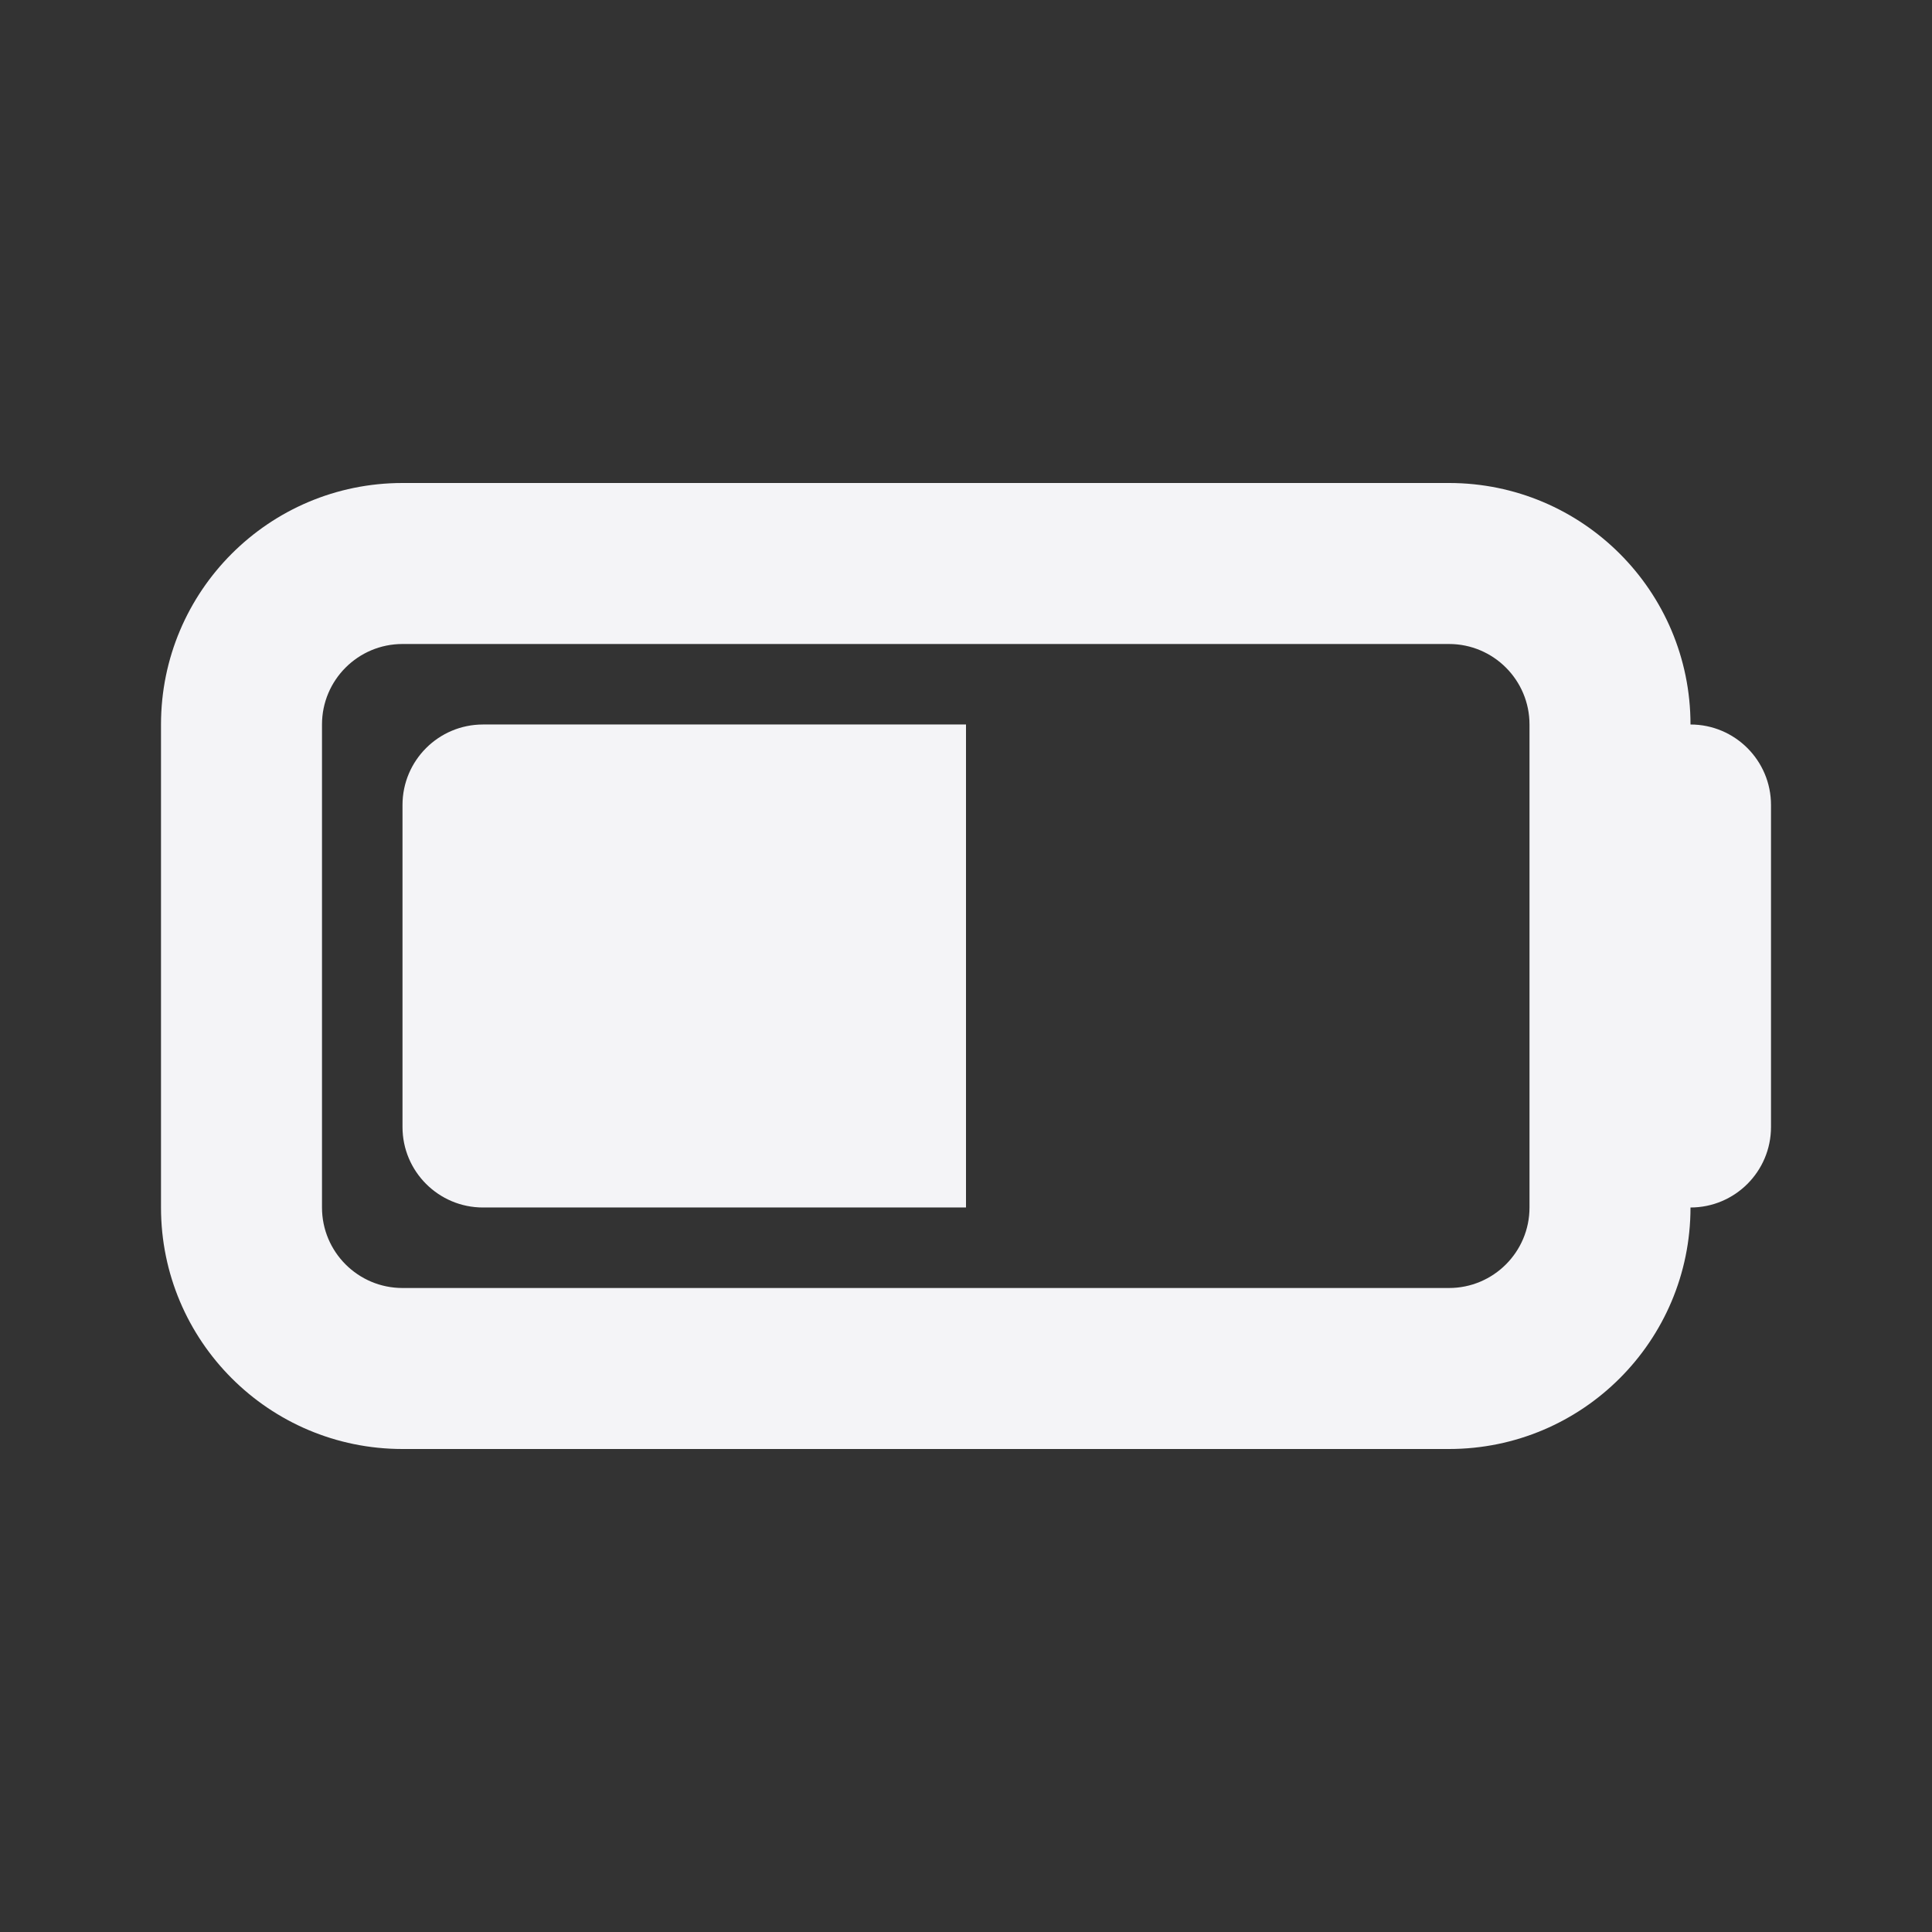 <svg fill="none" height="24" viewBox="0 0 24 24" width="24" xmlns="http://www.w3.org/2000/svg"><rect x="0" y="0" width="24" height="24" fill="#333333" stroke="none"/><g fill="#f4f4f7"><path d="m6 15c-.552 0-1-.448-1-1v-4c0-.552.448-1 1-1h6v6z"/><path clip-rule="evenodd" d="m18 6h-13c-1.657 0-3 1.343-3 3v6c0 1.657 1.343 3 3 3h13c1.657 0 3-1.343 3-3 .552 0 1-.448 1-1v-4c0-.552-.448-1-1-1 0-1.657-1.343-3-3-3zm0 2h-13c-.552 0-1 .448-1 1v6c0 .552.448 1 1 1h13c.552 0 1-.448 1-1v-6c0-.552-.448-1-1-1z" fill-rule="evenodd"/></g></svg>